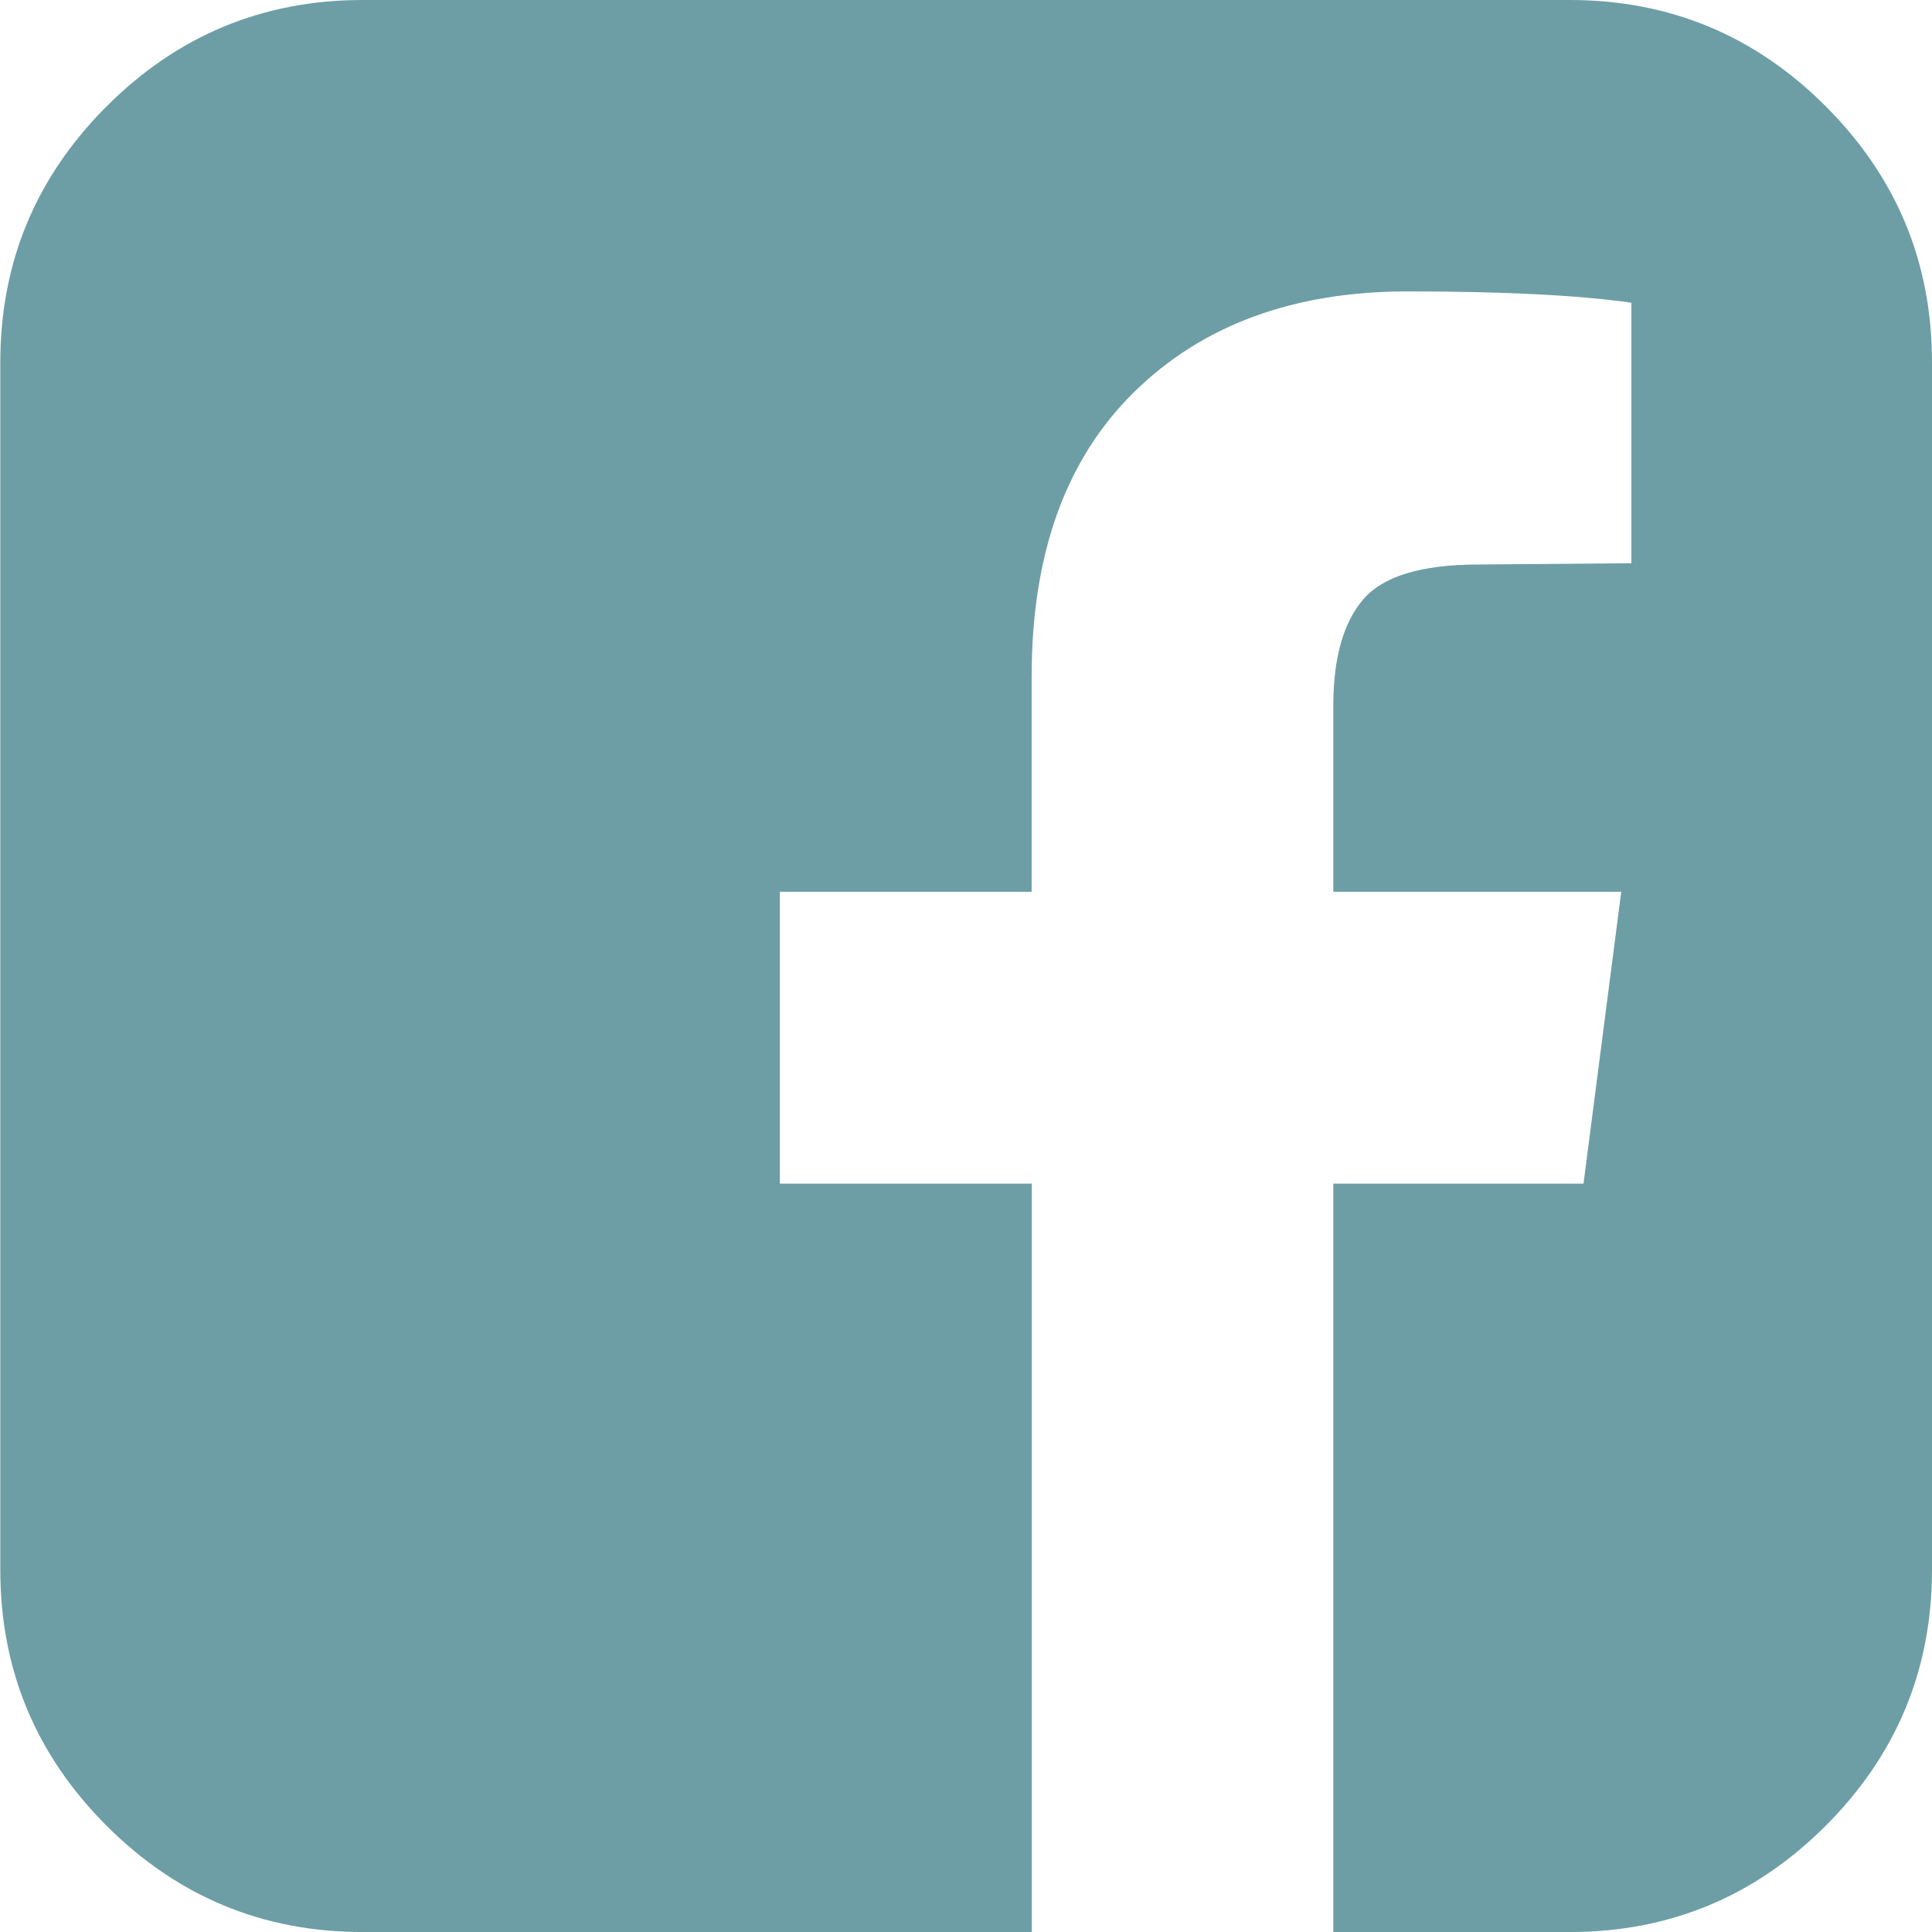 <svg id="圖層_1" data-name="圖層 1" xmlns="http://www.w3.org/2000/svg" viewBox="0 0 566.93 566.93"><defs><style>.cls-1{fill:#6d9ea5;}</style></defs><title>facebook</title><path class="cls-1" d="M460.64,0q43.92,0,75.1,31.18t31.19,75.11V460.64q0,43.92-31.19,75.11t-75.1,31.19H391.25V347.32h73.42l11.07-85.64H391.25V207q0-20.7,8.68-31t33.79-10.35l45-.37V88.83q-23.24-3.31-65.67-3.32-50.18,0-80.25,29.53t-30.07,83.43v63.21H228.85v85.64h73.93V566.94H106.4q-43.92,0-75.12-31.19T.09,460.64V106.32q0-43.92,31.19-75.11T106.4,0Z"/></svg>
